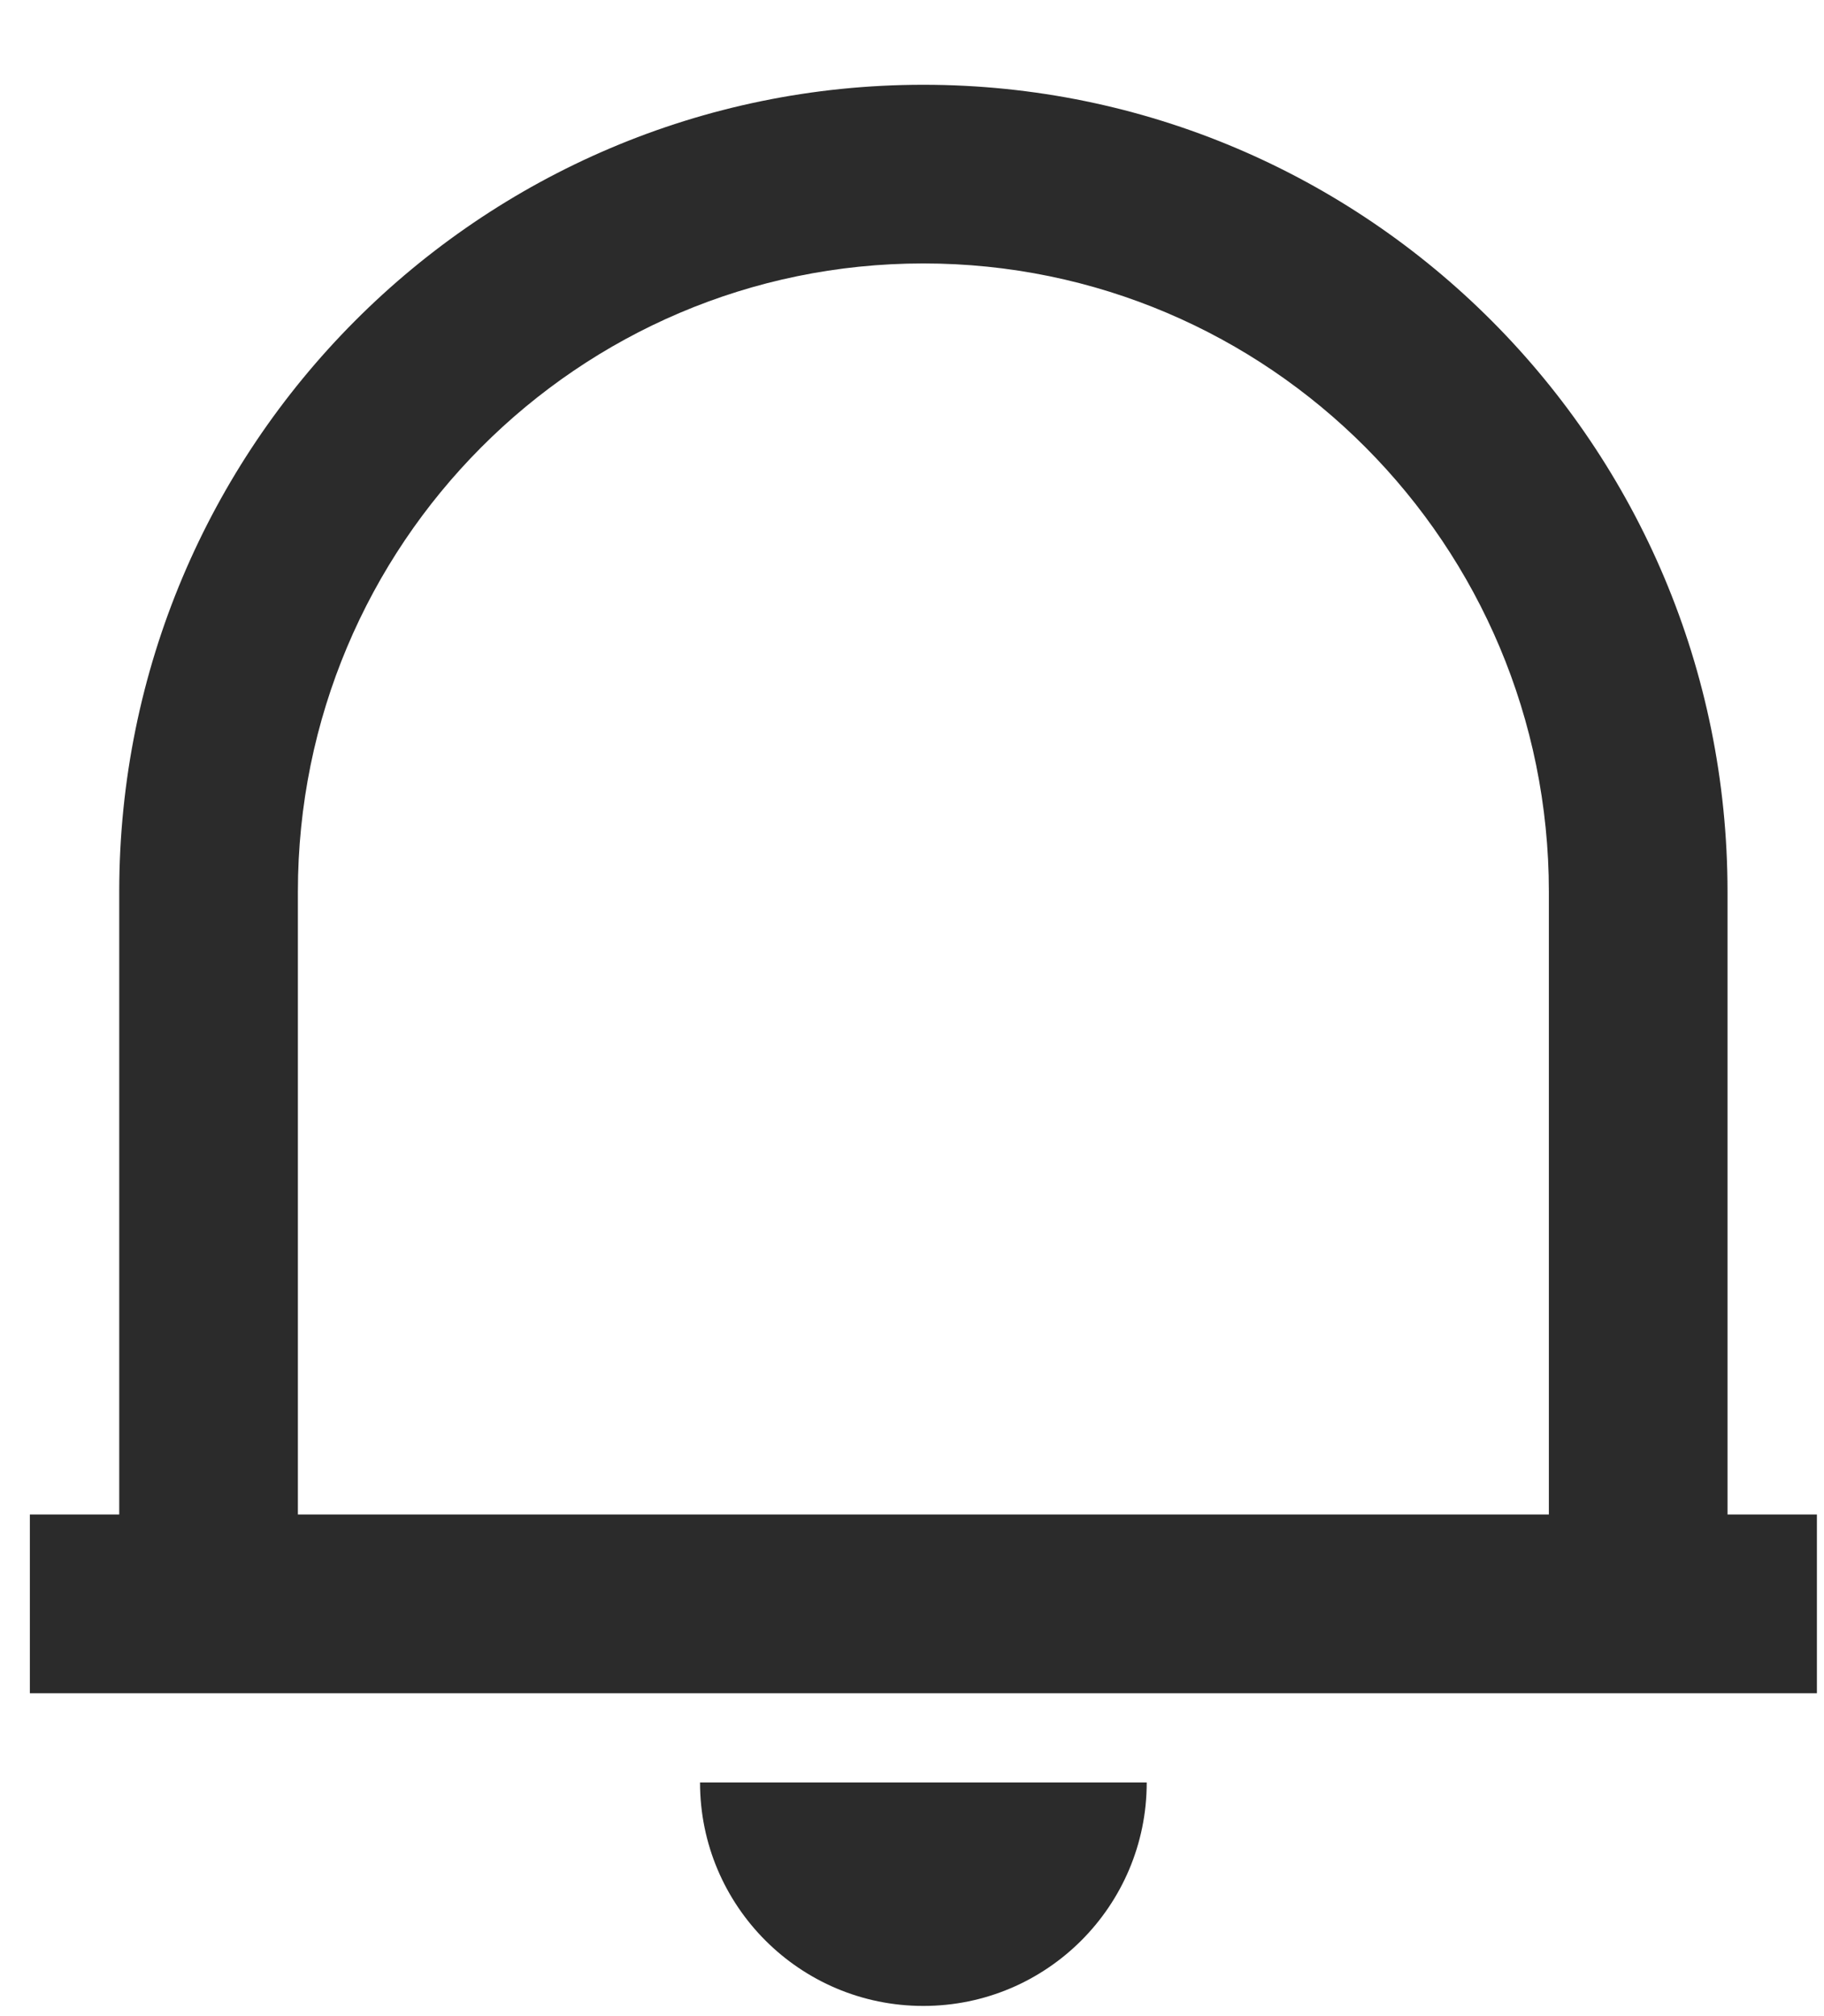 <svg width="19" height="21" viewBox="0 0 19 21" fill="none" xmlns="http://www.w3.org/2000/svg">
<path d="M18.926 17.637H0.311V15.775H1.242V9.289C1.242 4.646 4.992 0.883 9.618 0.883C14.245 0.883 17.995 4.646 17.995 9.289V15.775H18.926V17.637ZM3.103 15.775H16.134V9.289C16.134 5.674 13.217 2.744 9.618 2.744C6.02 2.744 3.103 5.674 3.103 9.289V15.775ZM7.292 18.567H11.945C11.945 19.852 10.904 20.894 9.618 20.894C8.333 20.894 7.292 19.852 7.292 18.567Z" fill="#2B2B2B"/>
</svg>
